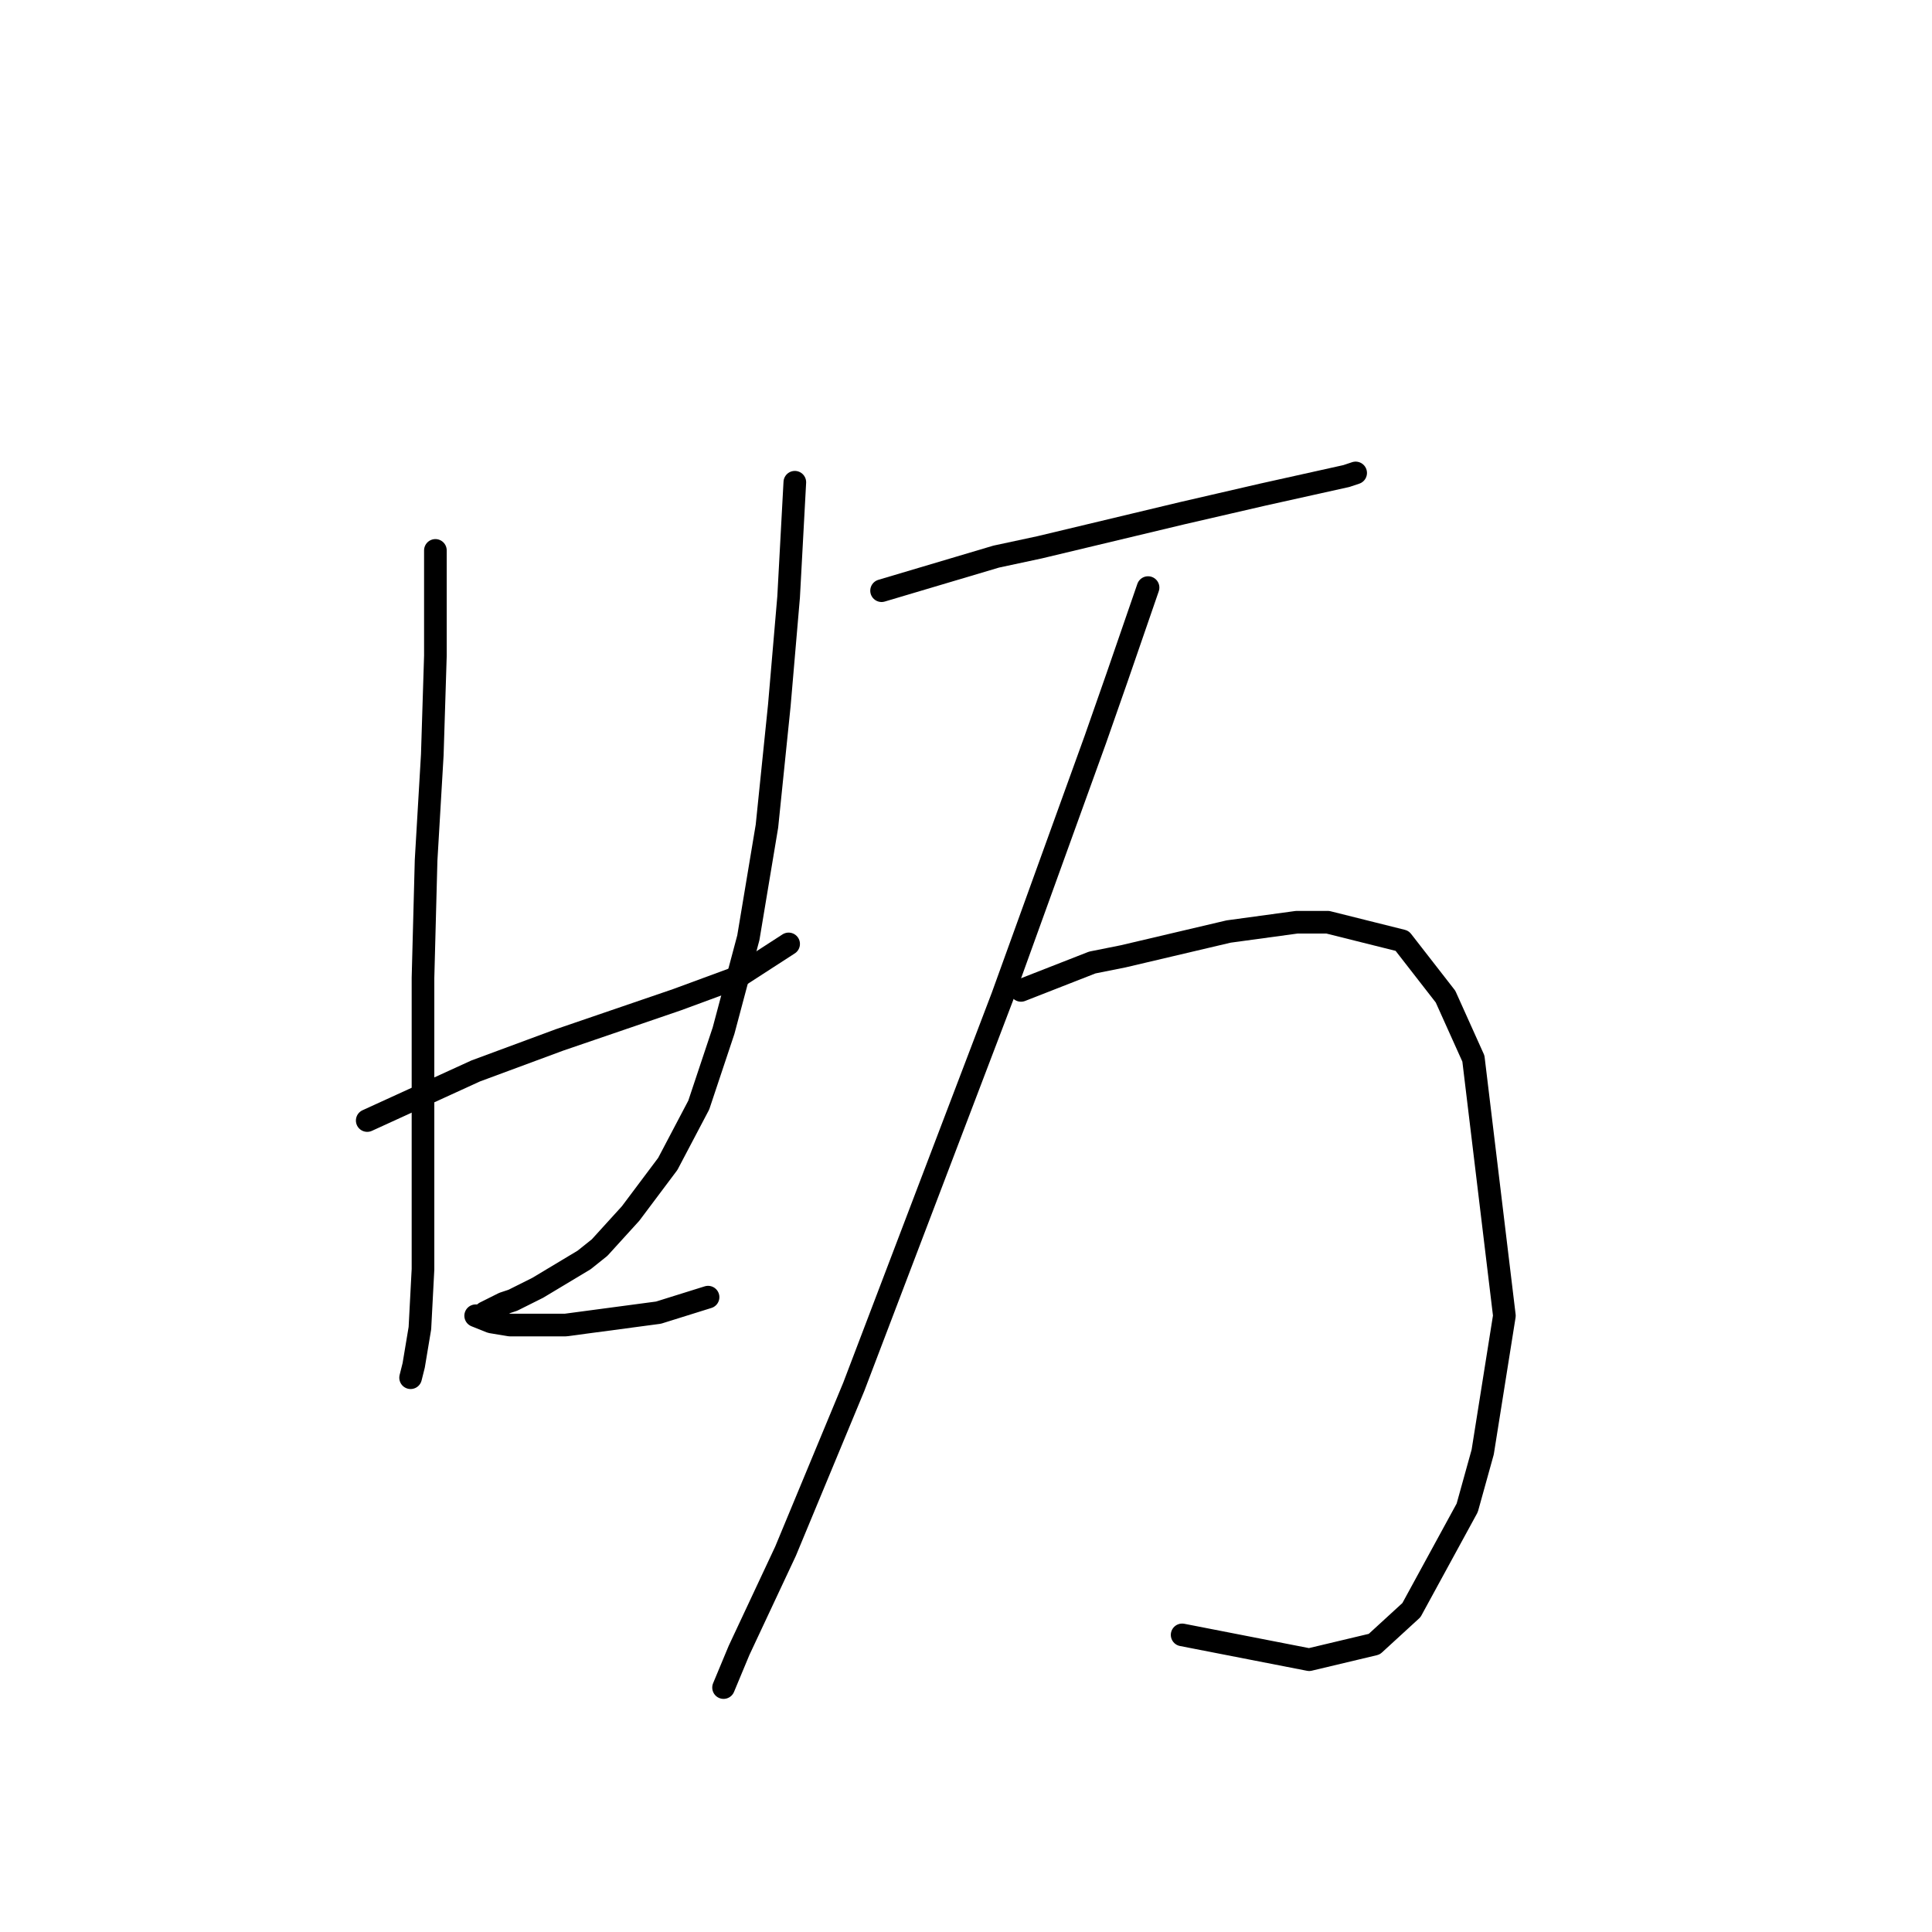<?xml version="1.0" standalone="no"?>
    <svg width="256" height="256" xmlns="http://www.w3.org/2000/svg" version="1.1">
    <polyline stroke="black" stroke-width="3" stroke-linecap="round" fill="transparent" stroke-linejoin="round" points="57.692 72.932 57.692 86.891 57.281 100.029 56.46 113.989 56.049 129.59 56.049 143.96 56.049 157.099 56.049 168.184 55.639 175.985 54.818 180.912 54.407 182.554 54.407 182.554 " />
        <polyline stroke="black" stroke-width="3" stroke-linecap="round" fill="transparent" stroke-linejoin="round" points="48.659 148.477 63.029 141.907 74.115 137.802 89.716 132.464 97.517 129.59 104.497 125.074 104.497 125.074 " />
        <polyline stroke="black" stroke-width="3" stroke-linecap="round" fill="transparent" stroke-linejoin="round" points="105.318 63.899 104.497 79.09 103.265 93.46 101.623 109.472 99.159 124.253 95.875 136.57 92.59 146.424 88.484 154.225 83.558 160.794 79.452 165.31 77.399 166.952 71.241 170.647 67.956 172.29 66.724 172.7 64.261 173.932 63.85 174.343 63.029 174.343 65.082 175.164 67.545 175.574 74.936 175.574 87.253 173.932 93.822 171.879 93.822 171.879 " />
        <polyline stroke="black" stroke-width="3" stroke-linecap="round" fill="transparent" stroke-linejoin="round" points="116.814 78.269 132.005 73.753 137.753 72.521 156.639 68.005 167.314 65.541 174.704 63.899 178.4 63.078 179.631 62.667 179.631 62.667 " />
        <polyline stroke="black" stroke-width="3" stroke-linecap="round" fill="transparent" stroke-linejoin="round" points="152.123 77.858 148.017 89.765 145.143 97.976 132.826 132.054 122.972 157.92 113.119 183.786 104.086 205.546 97.928 218.684 95.875 223.611 95.875 223.611 " />
        <polyline stroke="black" stroke-width="3" stroke-linecap="round" fill="transparent" stroke-linejoin="round" points="135.29 131.233 144.733 127.538 148.838 126.716 162.798 123.432 171.83 122.2 175.936 122.2 185.79 124.663 191.538 132.054 195.233 140.265 199.339 174.343 196.465 192.408 194.412 199.798 187.022 213.347 182.095 217.863 173.473 219.916 156.639 216.631 156.639 216.631 " />
        </svg>